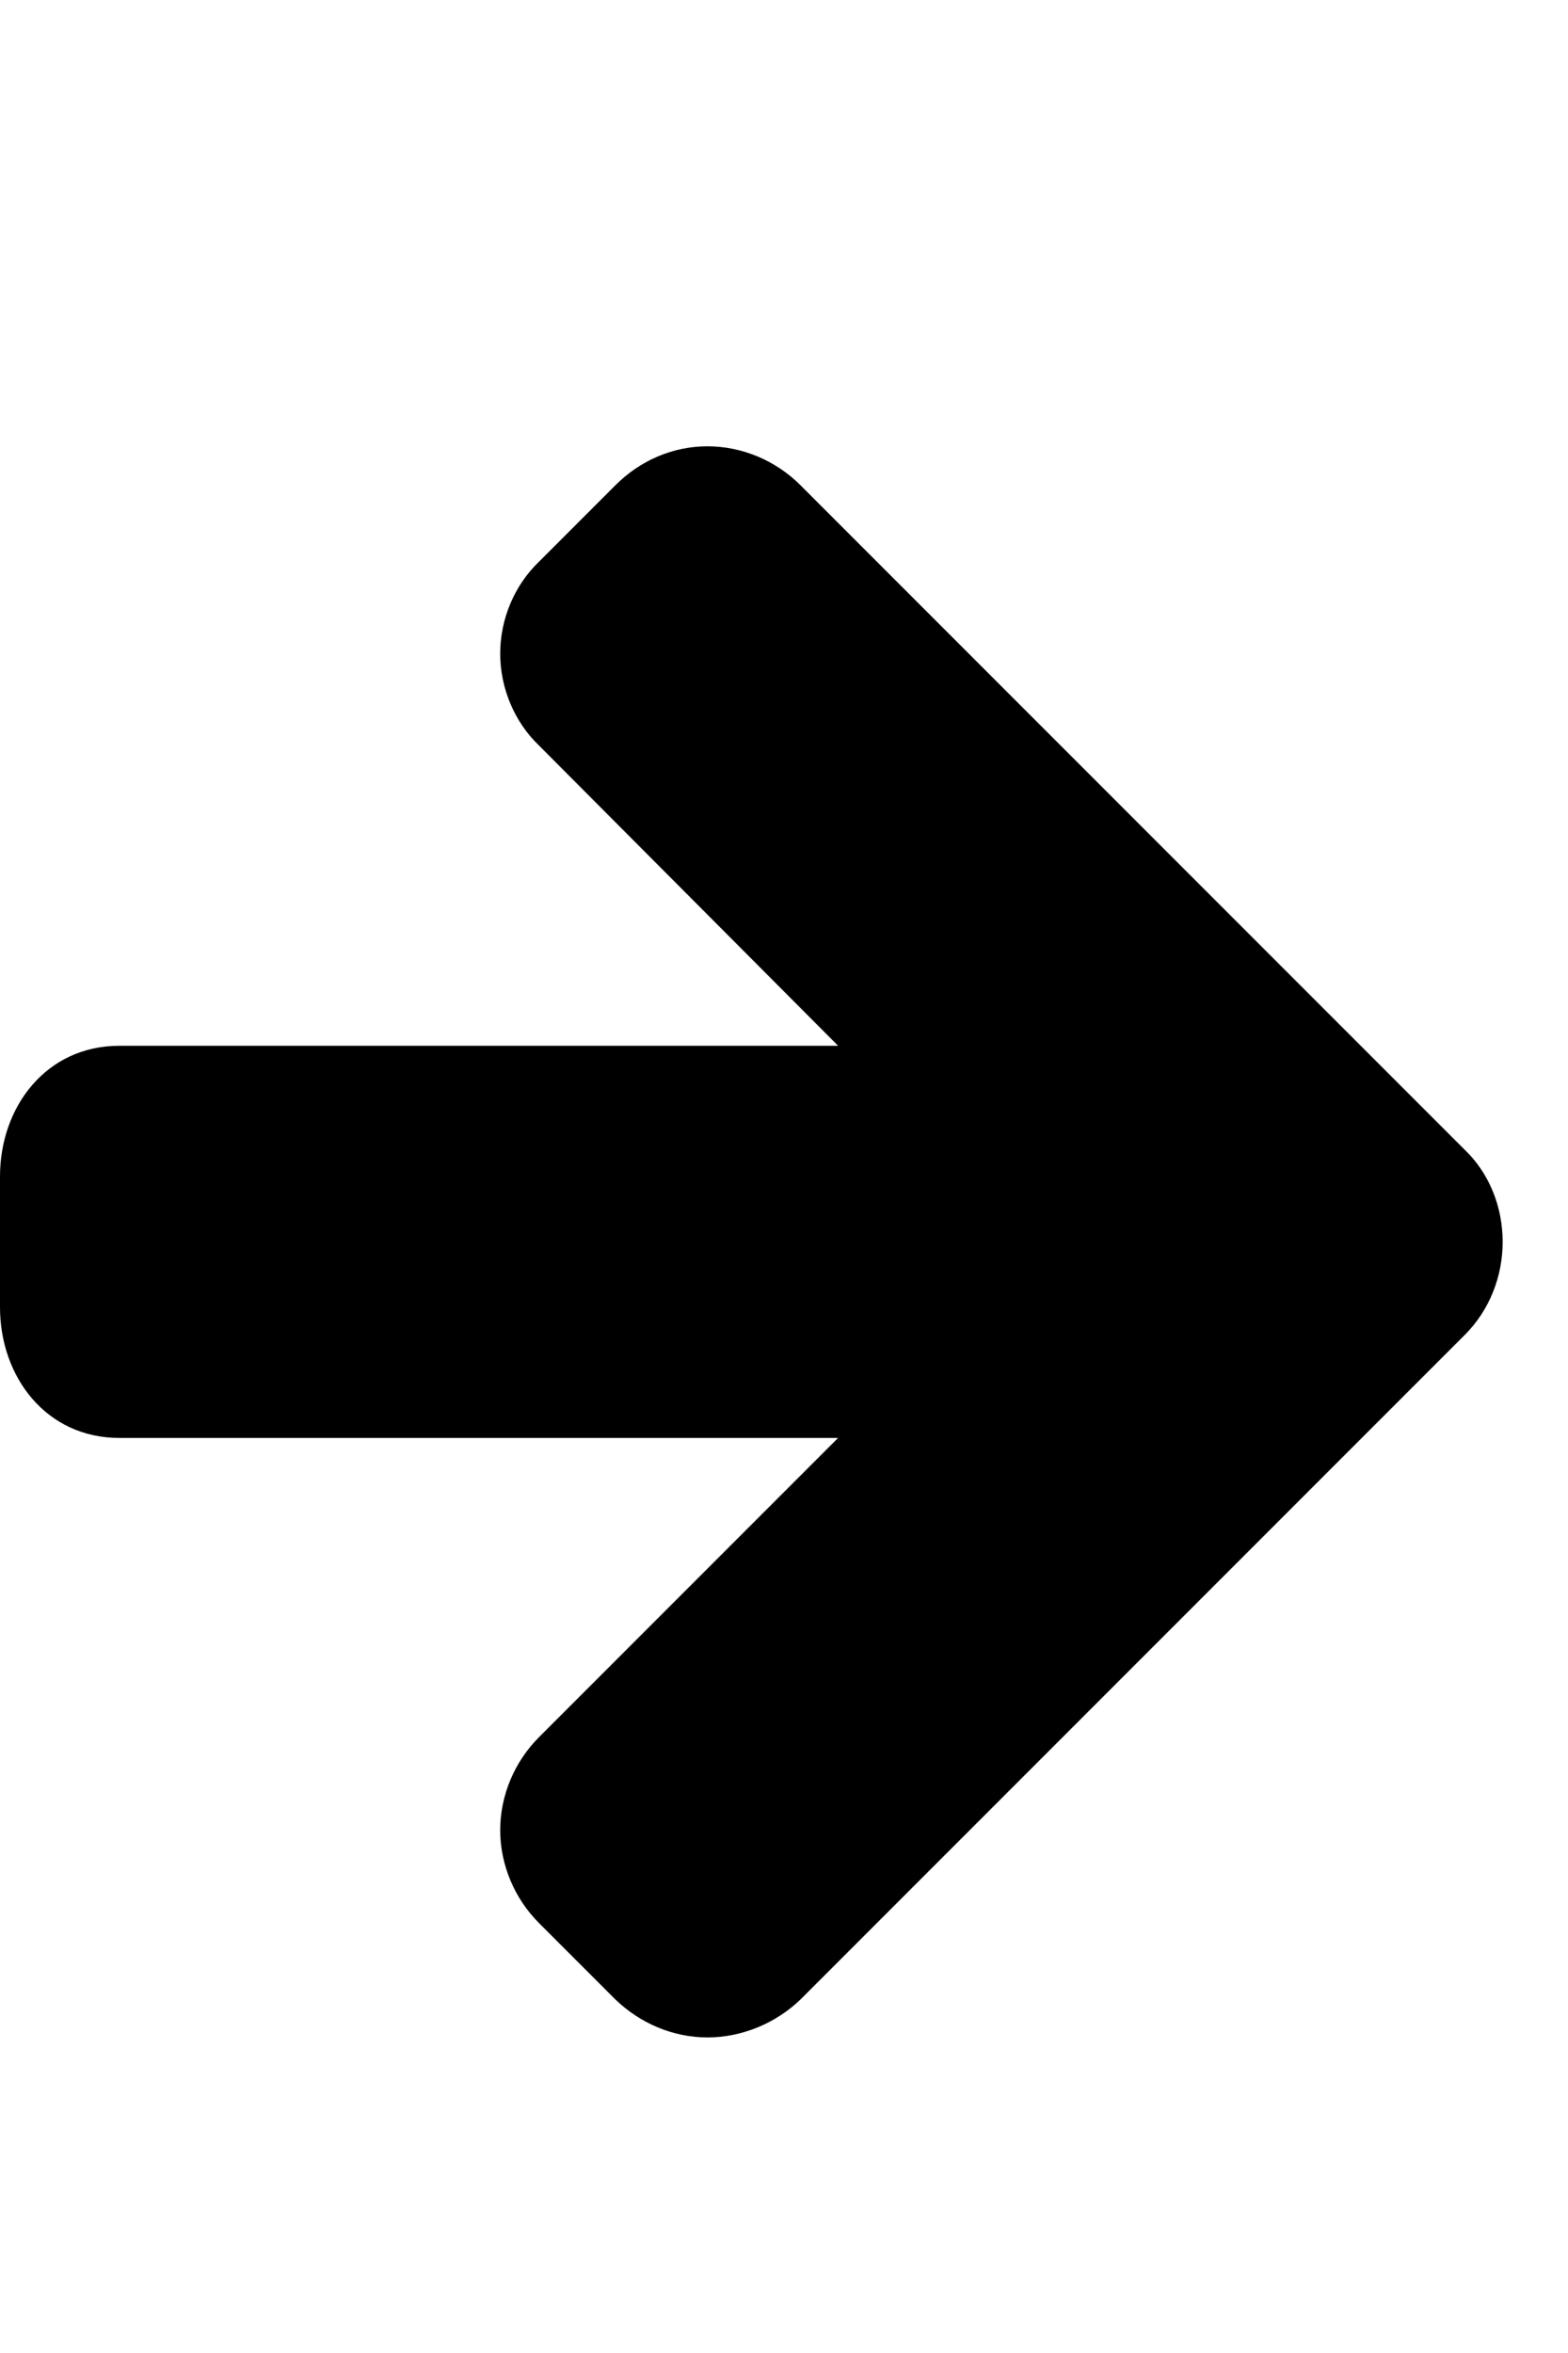 <!--
    Copyright © 2018 Dave Gandy & Fork Awesome
    SPDX-License-Identifier: MIT
-->
<svg width="16" height="24" viewBox="0 0 1536 1792" xmlns="http://www.w3.org/2000/svg">
    <path d="M1472 960c0 34-13 67-37 91l-651 651c-24 23-57 37-91 37s-66-14-90-37l-75-75c-24-24-38-57-38-91s14-67 38-91l293-293H117c-72 0-117-60-117-128V896c0-68 45-128 117-128h704L528 474c-24-23-38-56-38-90s14-67 38-90l75-75c24-24 56-38 90-38s67 14 91 38l651 651c24 23 37 56 37 90z"/>
</svg>
